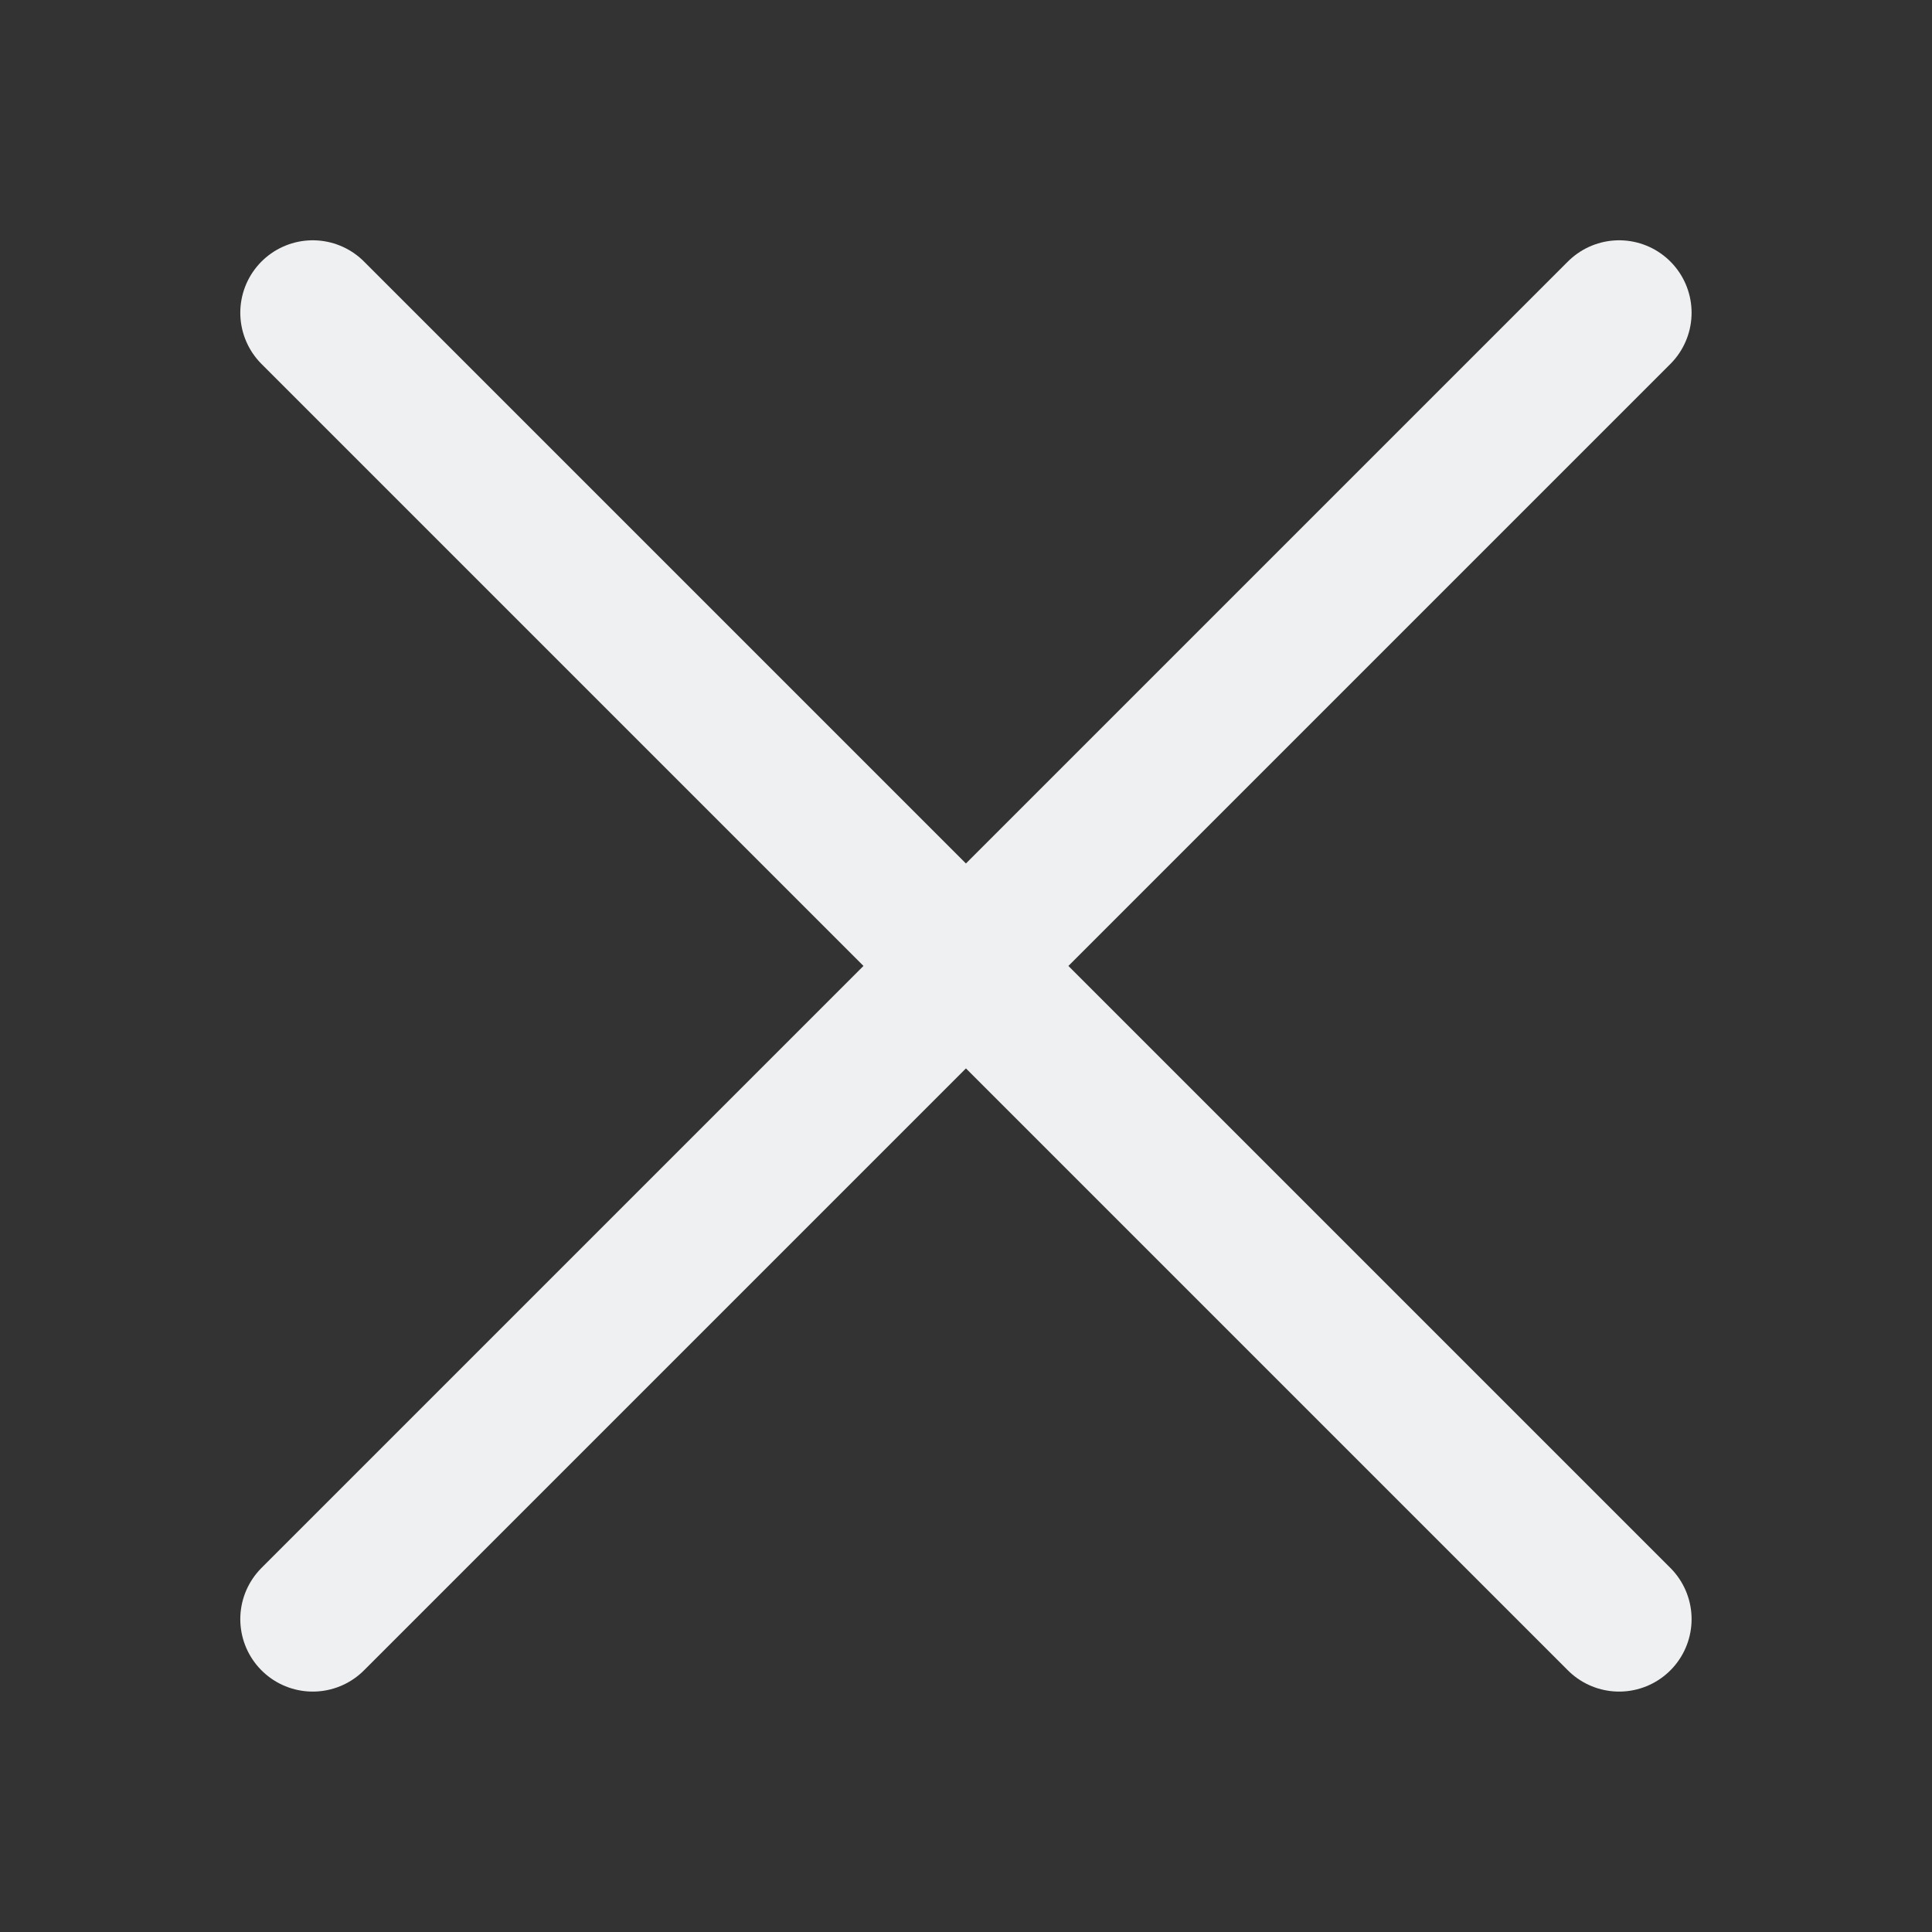 <svg version="1.1" viewBox="0 0 16 16" xmlns="http://www.w3.org/2000/svg">
    <rect x="0" y="0" width="16" height="16" fill="#333333" stroke="none"/>
    <style id="current-color-scheme" type="text/css">
        .ColorScheme-Text {
            color:#eff0f1;
        }
        </style>
    <path d="m2.59 2.59 10.819 10.819m-10.819 0 10.819-10.819" class="ColorScheme-Text" fill="currentColor" stroke="currentColor" stroke-linecap="round" stroke-width="1.2"/>
</svg>
